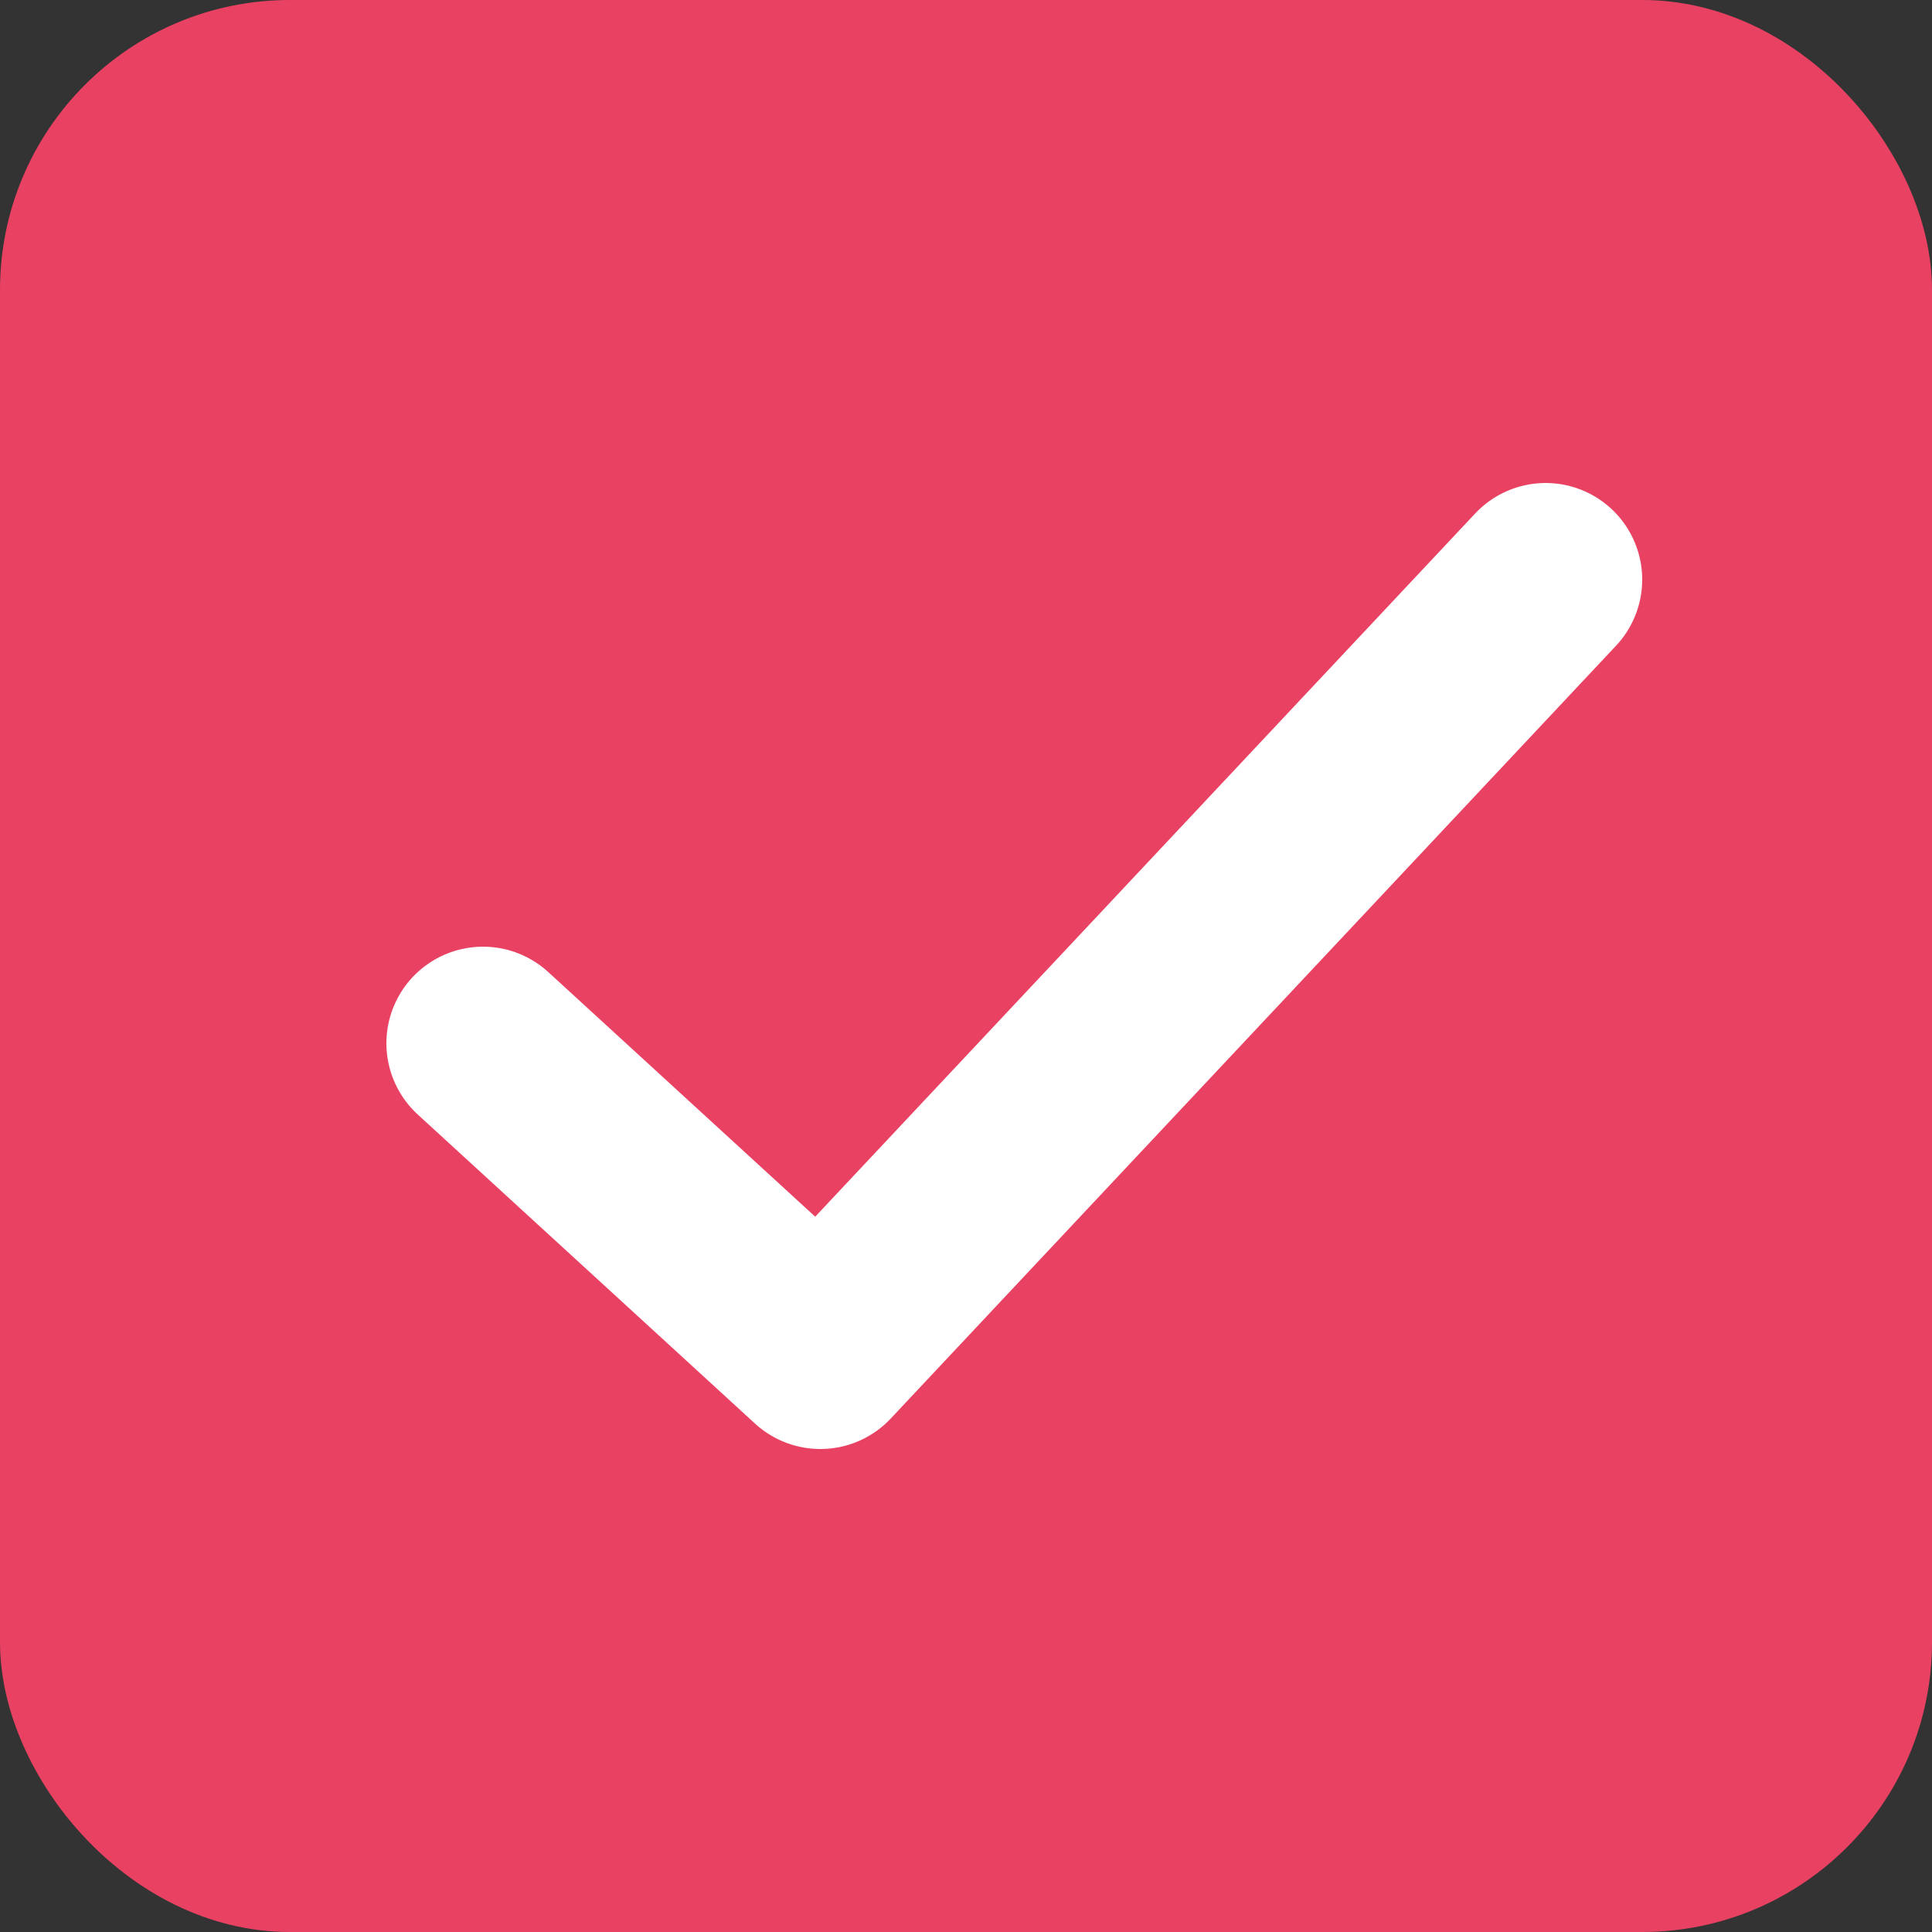 <svg width="20" height="20" viewBox="0 0 20 20" fill="none" xmlns="http://www.w3.org/2000/svg">
<rect x="0" y="0" width="20" height="20" fill="#333333" stroke="none"/>
<rect x="0.5" y="0.5" width="19" height="19" rx="2.5" fill="#E94162" stroke="#E94162"/>
<path d="M5 10.8L8.492 14L16 6" stroke="white" stroke-width="2" stroke-linecap="round" stroke-linejoin="round"/>
</svg>

